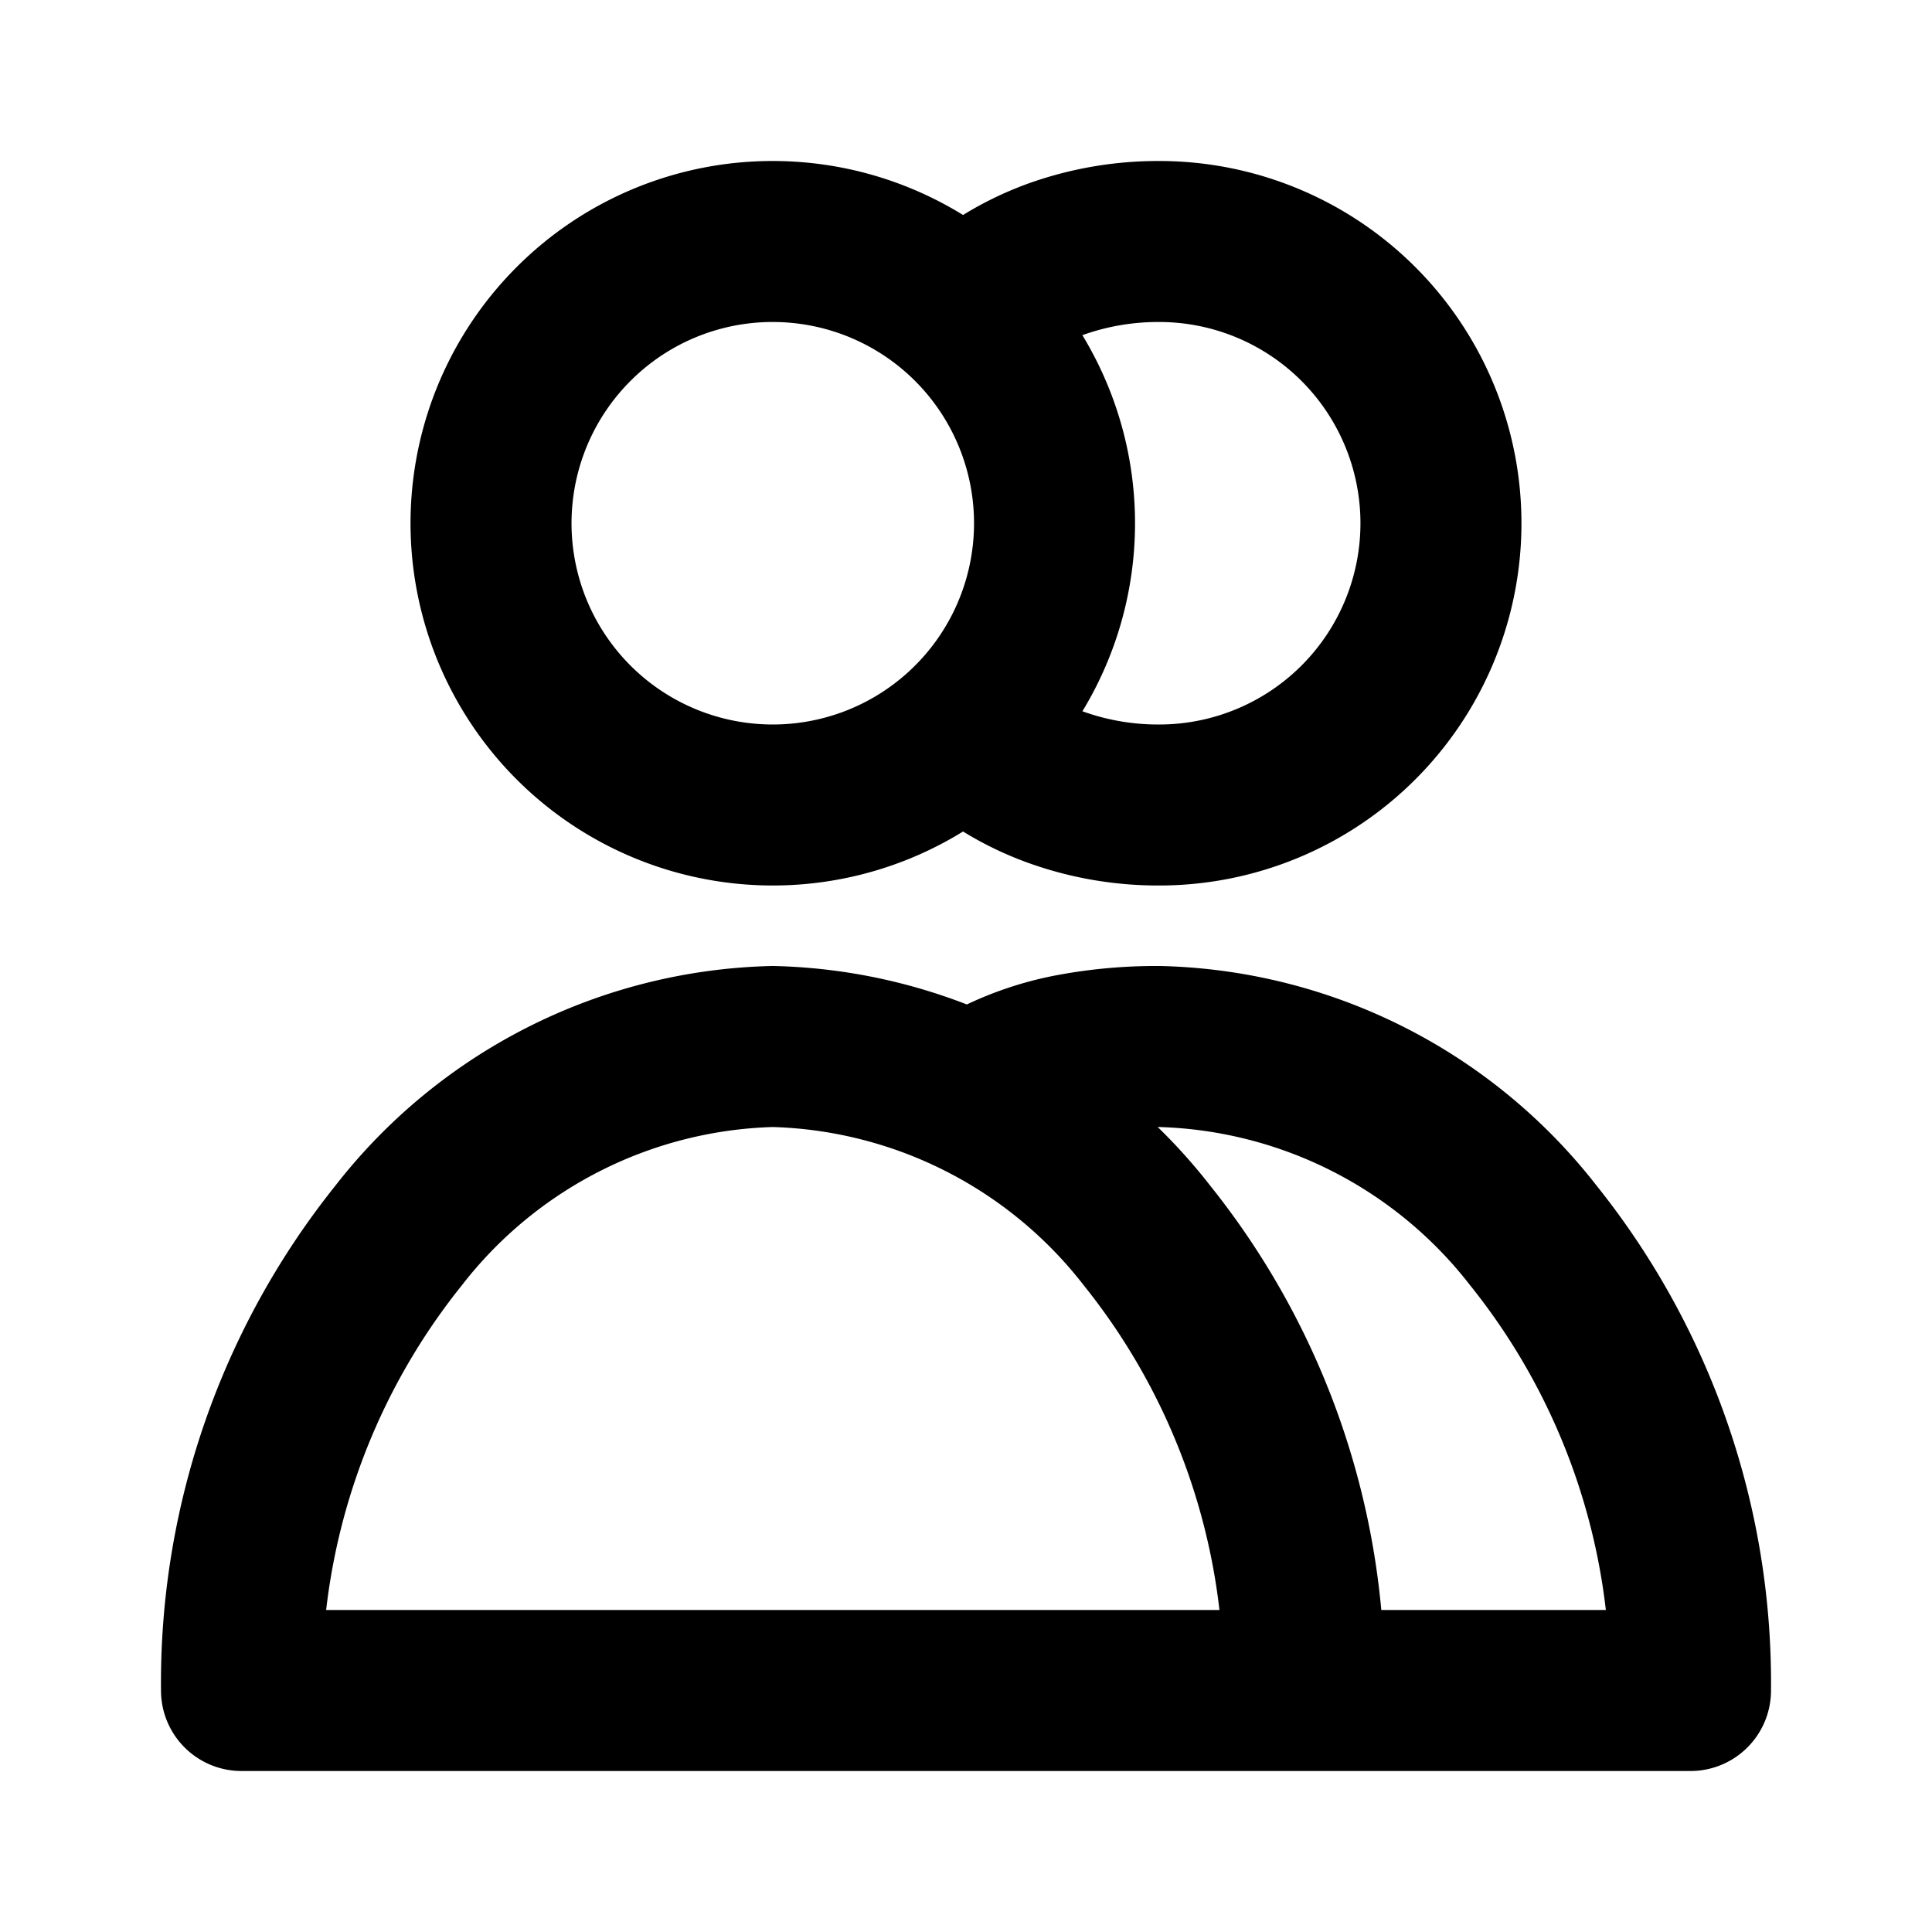 <svg xmlns="http://www.w3.org/2000/svg" width="24" height="24" stroke="currentColor" fill="none" stroke-linecap="round" stroke-linejoin="round" stroke-width="2" viewBox="0 0 24 24" data-icon="SvgUsers" aria-hidden="true"><path d="M12.1 3.8a3.4 3.4 0 011.037-.588A3.786 3.786 0 0114.4 3a3.5 3.5 0 010 7 3.761 3.761 0 01-1.263-.213A3.378 3.378 0 0112.1 9.2M16.2 21H21a8.881 8.881 0 00-1.95-5.65A6.074 6.074 0 0014.4 13a5.683 5.683 0 00-1.038.088 3.6 3.6 0 00-.962.312M9.6 3a3.5 3.5 0 11-2.475 1.025A3.493 3.493 0 019.6 3zm6.6 18a8.881 8.881 0 00-1.95-5.65A6.074 6.074 0 009.6 13h0a6.074 6.074 0 00-4.65 2.35A8.881 8.881 0 003 21h13.2z"></path></svg>